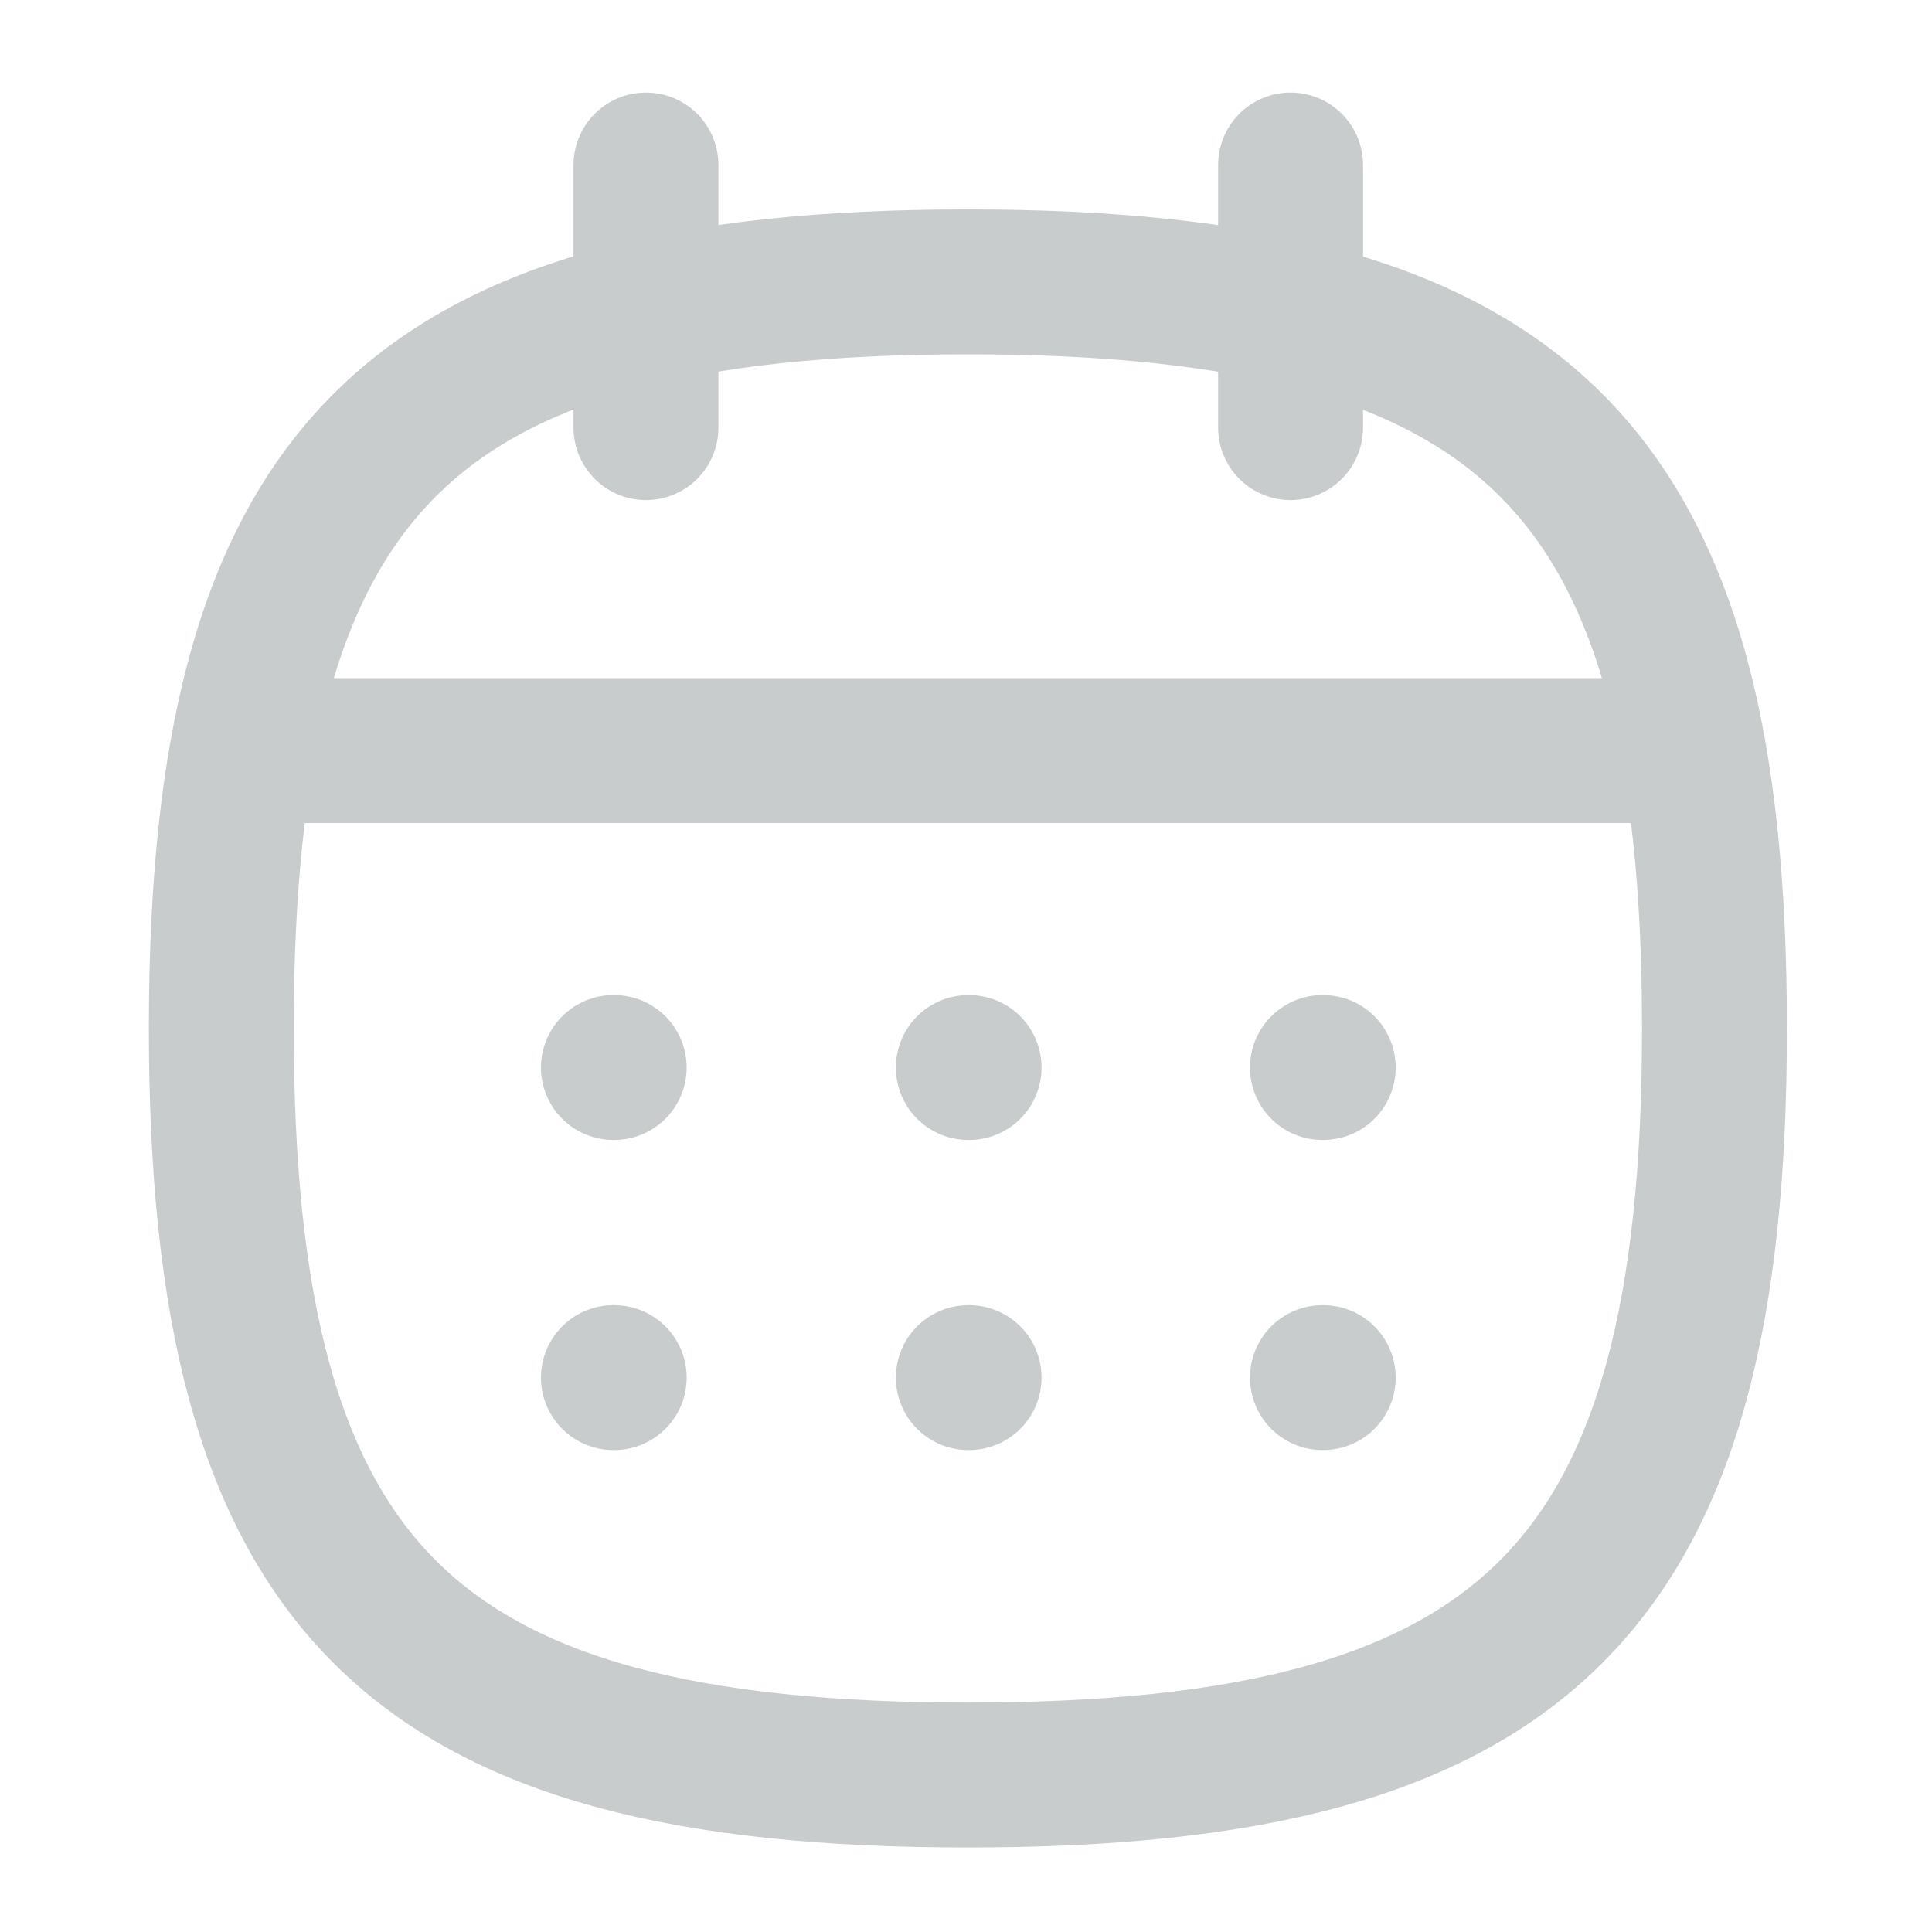 <svg width="20" height="20" viewBox="0 0 20 20" fill="none" xmlns="http://www.w3.org/2000/svg">
<path fill-rule="evenodd" clip-rule="evenodd" d="M2.291 10.646C2.291 4.85 4.224 2.918 10.019 2.918C15.816 2.918 17.748 4.85 17.748 10.646C17.748 16.443 15.816 18.375 10.019 18.375C4.224 18.375 2.291 16.443 2.291 10.646Z" stroke="#C8CCCC" stroke-width="1.5" stroke-linecap="round" stroke-linejoin="round"/>
<path d="M2.521 7.77H17.527" stroke="#C8CCCC" stroke-width="1.5" stroke-linecap="round" stroke-linejoin="round"/>
<path d="M13.69 11.051H13.698" stroke="#C8CCCC" stroke-width="1.5" stroke-linecap="round" stroke-linejoin="round"/>
<path d="M10.024 11.051H10.032" stroke="#C8CCCC" stroke-width="1.5" stroke-linecap="round" stroke-linejoin="round"/>
<path d="M6.35 11.051H6.358" stroke="#C8CCCC" stroke-width="1.5" stroke-linecap="round" stroke-linejoin="round"/>
<path d="M13.69 14.261H13.698" stroke="#C8CCCC" stroke-width="1.5" stroke-linecap="round" stroke-linejoin="round"/>
<path d="M10.024 14.261H10.032" stroke="#C8CCCC" stroke-width="1.5" stroke-linecap="round" stroke-linejoin="round"/>
<path d="M6.35 14.261H6.358" stroke="#C8CCCC" stroke-width="1.5" stroke-linecap="round" stroke-linejoin="round"/>
<path d="M13.36 1.708V4.427" stroke="#C8CCCC" stroke-width="1.5" stroke-linecap="round" stroke-linejoin="round"/>
<path d="M6.687 1.708V4.427" stroke="#C8CCCC" stroke-width="1.5" stroke-linecap="round" stroke-linejoin="round"/>
</svg>
